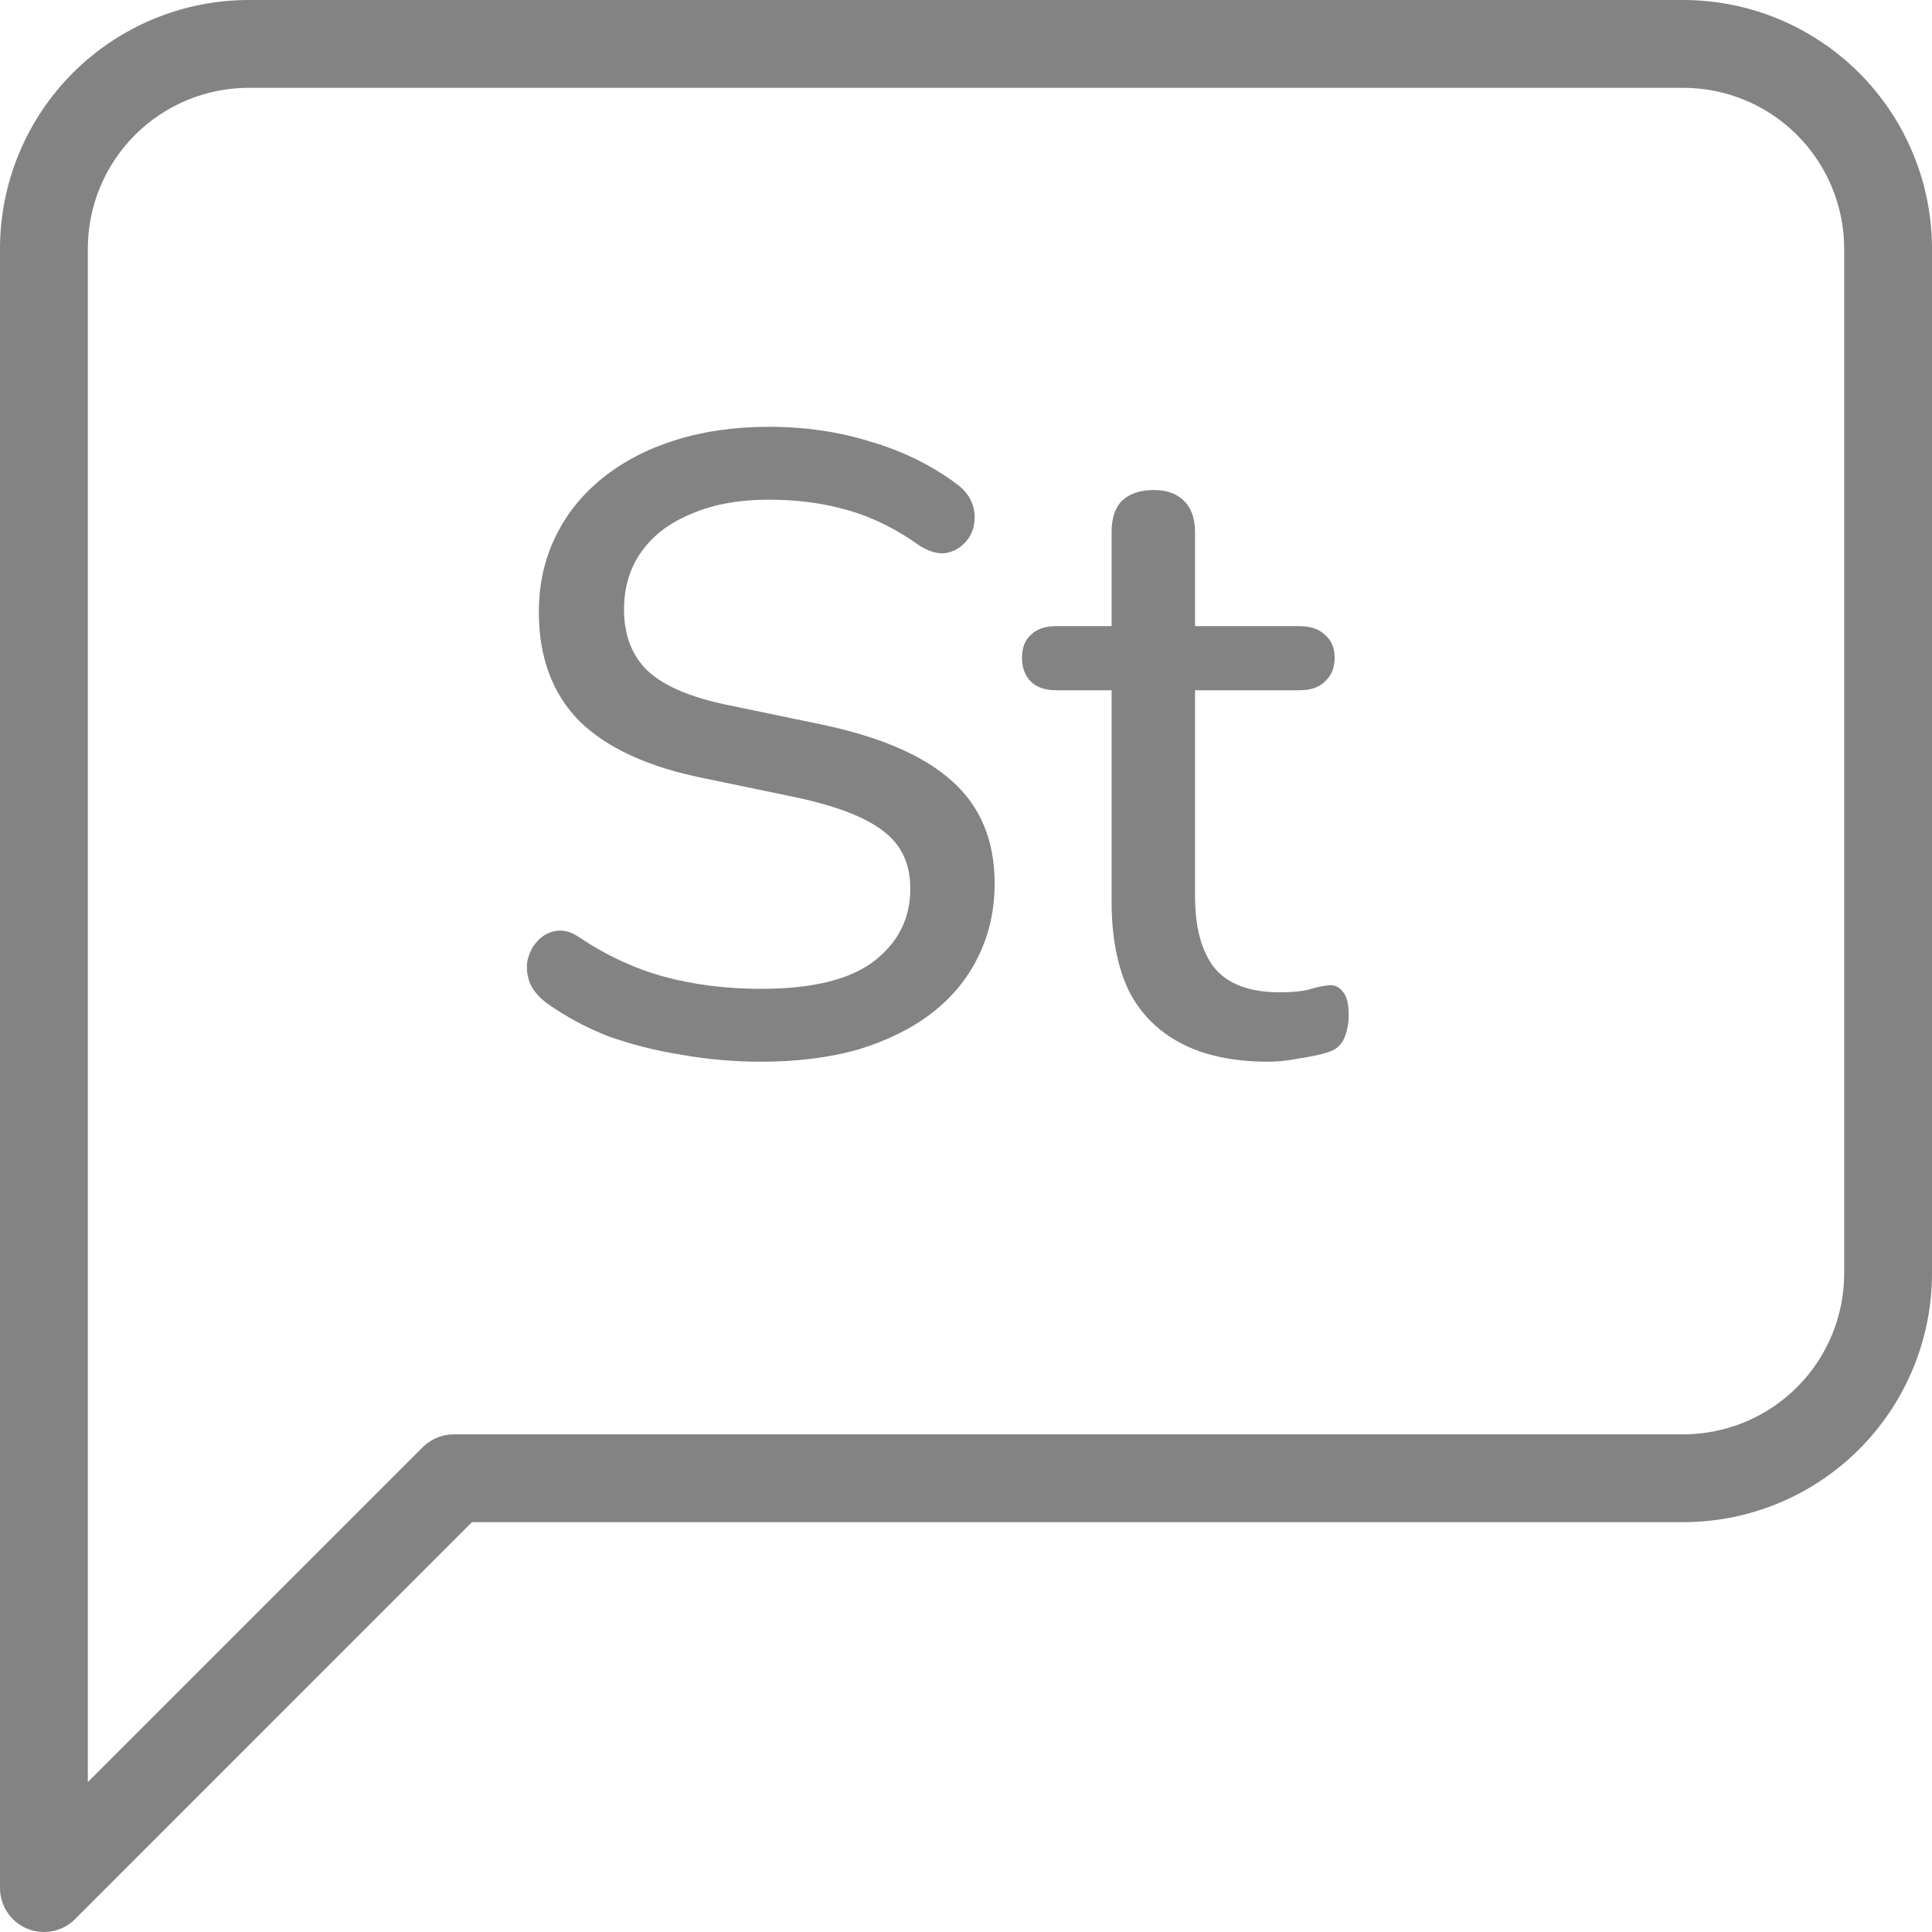 <svg width="22" height="22" viewBox="0 0 22 22" fill="none" xmlns="http://www.w3.org/2000/svg">
<path fill-rule="evenodd" clip-rule="evenodd" d="M2.833 1C2.347 1 1.881 1.193 1.537 1.537C1.193 1.881 1 2.347 1 2.833V20.293L4.813 16.48C4.907 16.386 5.034 16.333 5.167 16.333H19.167C19.653 16.333 20.119 16.14 20.463 15.796C20.807 15.453 21 14.986 21 14.5V2.833C21 2.347 20.807 1.881 20.463 1.537C20.119 1.193 19.653 1 19.167 1H2.833ZM0.83 0.83C1.361 0.299 2.082 0 2.833 0H19.167C19.918 0 20.639 0.299 21.17 0.83C21.701 1.361 22 2.082 22 2.833V14.5C22 15.251 21.701 15.972 21.17 16.503C20.639 17.035 19.918 17.333 19.167 17.333H5.374L0.854 21.854C0.711 21.997 0.495 22.039 0.309 21.962C0.122 21.884 0 21.702 0 21.5V2.833C0 2.082 0.299 1.361 0.83 0.83Z" fill="#838383"/>
<path d="M8.666 12.09C8.359 12.09 8.056 12.063 7.756 12.01C7.462 11.963 7.186 11.893 6.926 11.8C6.672 11.7 6.442 11.576 6.236 11.43C6.142 11.363 6.076 11.287 6.036 11.2C6.002 11.113 5.992 11.027 6.006 10.94C6.026 10.853 6.062 10.78 6.116 10.72C6.176 10.653 6.249 10.613 6.336 10.6C6.422 10.586 6.512 10.613 6.606 10.68C6.906 10.88 7.222 11.027 7.556 11.12C7.896 11.213 8.266 11.26 8.666 11.26C9.246 11.26 9.672 11.156 9.946 10.95C10.226 10.736 10.366 10.46 10.366 10.12C10.366 9.84 10.266 9.623 10.066 9.47C9.866 9.31 9.532 9.18 9.066 9.08L8.006 8.86C7.379 8.733 6.909 8.517 6.596 8.21C6.289 7.897 6.136 7.483 6.136 6.97C6.136 6.657 6.199 6.37 6.326 6.11C6.452 5.85 6.632 5.627 6.866 5.44C7.099 5.253 7.376 5.11 7.696 5.01C8.016 4.91 8.369 4.86 8.756 4.86C9.169 4.86 9.556 4.917 9.916 5.03C10.282 5.137 10.612 5.3 10.906 5.52C10.992 5.587 11.049 5.663 11.076 5.75C11.102 5.83 11.106 5.913 11.086 6C11.066 6.08 11.026 6.147 10.966 6.2C10.912 6.253 10.842 6.287 10.756 6.3C10.669 6.307 10.572 6.277 10.466 6.21C10.206 6.023 9.936 5.89 9.656 5.81C9.382 5.73 9.082 5.69 8.756 5.69C8.416 5.69 8.122 5.743 7.876 5.85C7.629 5.95 7.439 6.093 7.306 6.28C7.172 6.467 7.106 6.687 7.106 6.94C7.106 7.233 7.196 7.467 7.376 7.64C7.562 7.813 7.869 7.943 8.296 8.03L9.356 8.25C10.022 8.39 10.516 8.603 10.836 8.89C11.162 9.177 11.326 9.567 11.326 10.06C11.326 10.367 11.262 10.646 11.136 10.9C11.016 11.146 10.839 11.36 10.606 11.54C10.379 11.713 10.102 11.85 9.776 11.95C9.449 12.043 9.079 12.09 8.666 12.09Z" fill="#838383"/>
<path d="M14.448 12.09C14.048 12.09 13.714 12.02 13.448 11.88C13.181 11.74 12.981 11.537 12.848 11.27C12.721 10.996 12.658 10.663 12.658 10.27V7.86H12.028C11.901 7.86 11.804 7.827 11.738 7.76C11.671 7.693 11.638 7.603 11.638 7.49C11.638 7.377 11.671 7.29 11.738 7.23C11.804 7.163 11.901 7.13 12.028 7.13H12.658V6.06C12.658 5.9 12.698 5.78 12.778 5.7C12.864 5.62 12.984 5.58 13.138 5.58C13.284 5.58 13.398 5.62 13.478 5.7C13.564 5.78 13.608 5.9 13.608 6.06V7.13H14.798C14.924 7.13 15.021 7.163 15.088 7.23C15.161 7.29 15.198 7.377 15.198 7.49C15.198 7.603 15.161 7.693 15.088 7.76C15.021 7.827 14.924 7.86 14.798 7.86H13.608V10.2C13.608 10.56 13.681 10.833 13.828 11.02C13.981 11.207 14.231 11.3 14.578 11.3C14.704 11.3 14.811 11.29 14.898 11.27C14.984 11.243 15.061 11.226 15.128 11.22C15.194 11.213 15.248 11.236 15.288 11.29C15.334 11.336 15.358 11.427 15.358 11.56C15.358 11.653 15.341 11.74 15.308 11.82C15.274 11.9 15.214 11.953 15.128 11.98C15.048 12.007 14.941 12.03 14.808 12.05C14.674 12.076 14.554 12.09 14.448 12.09Z" fill="#838383"/>
</svg>
